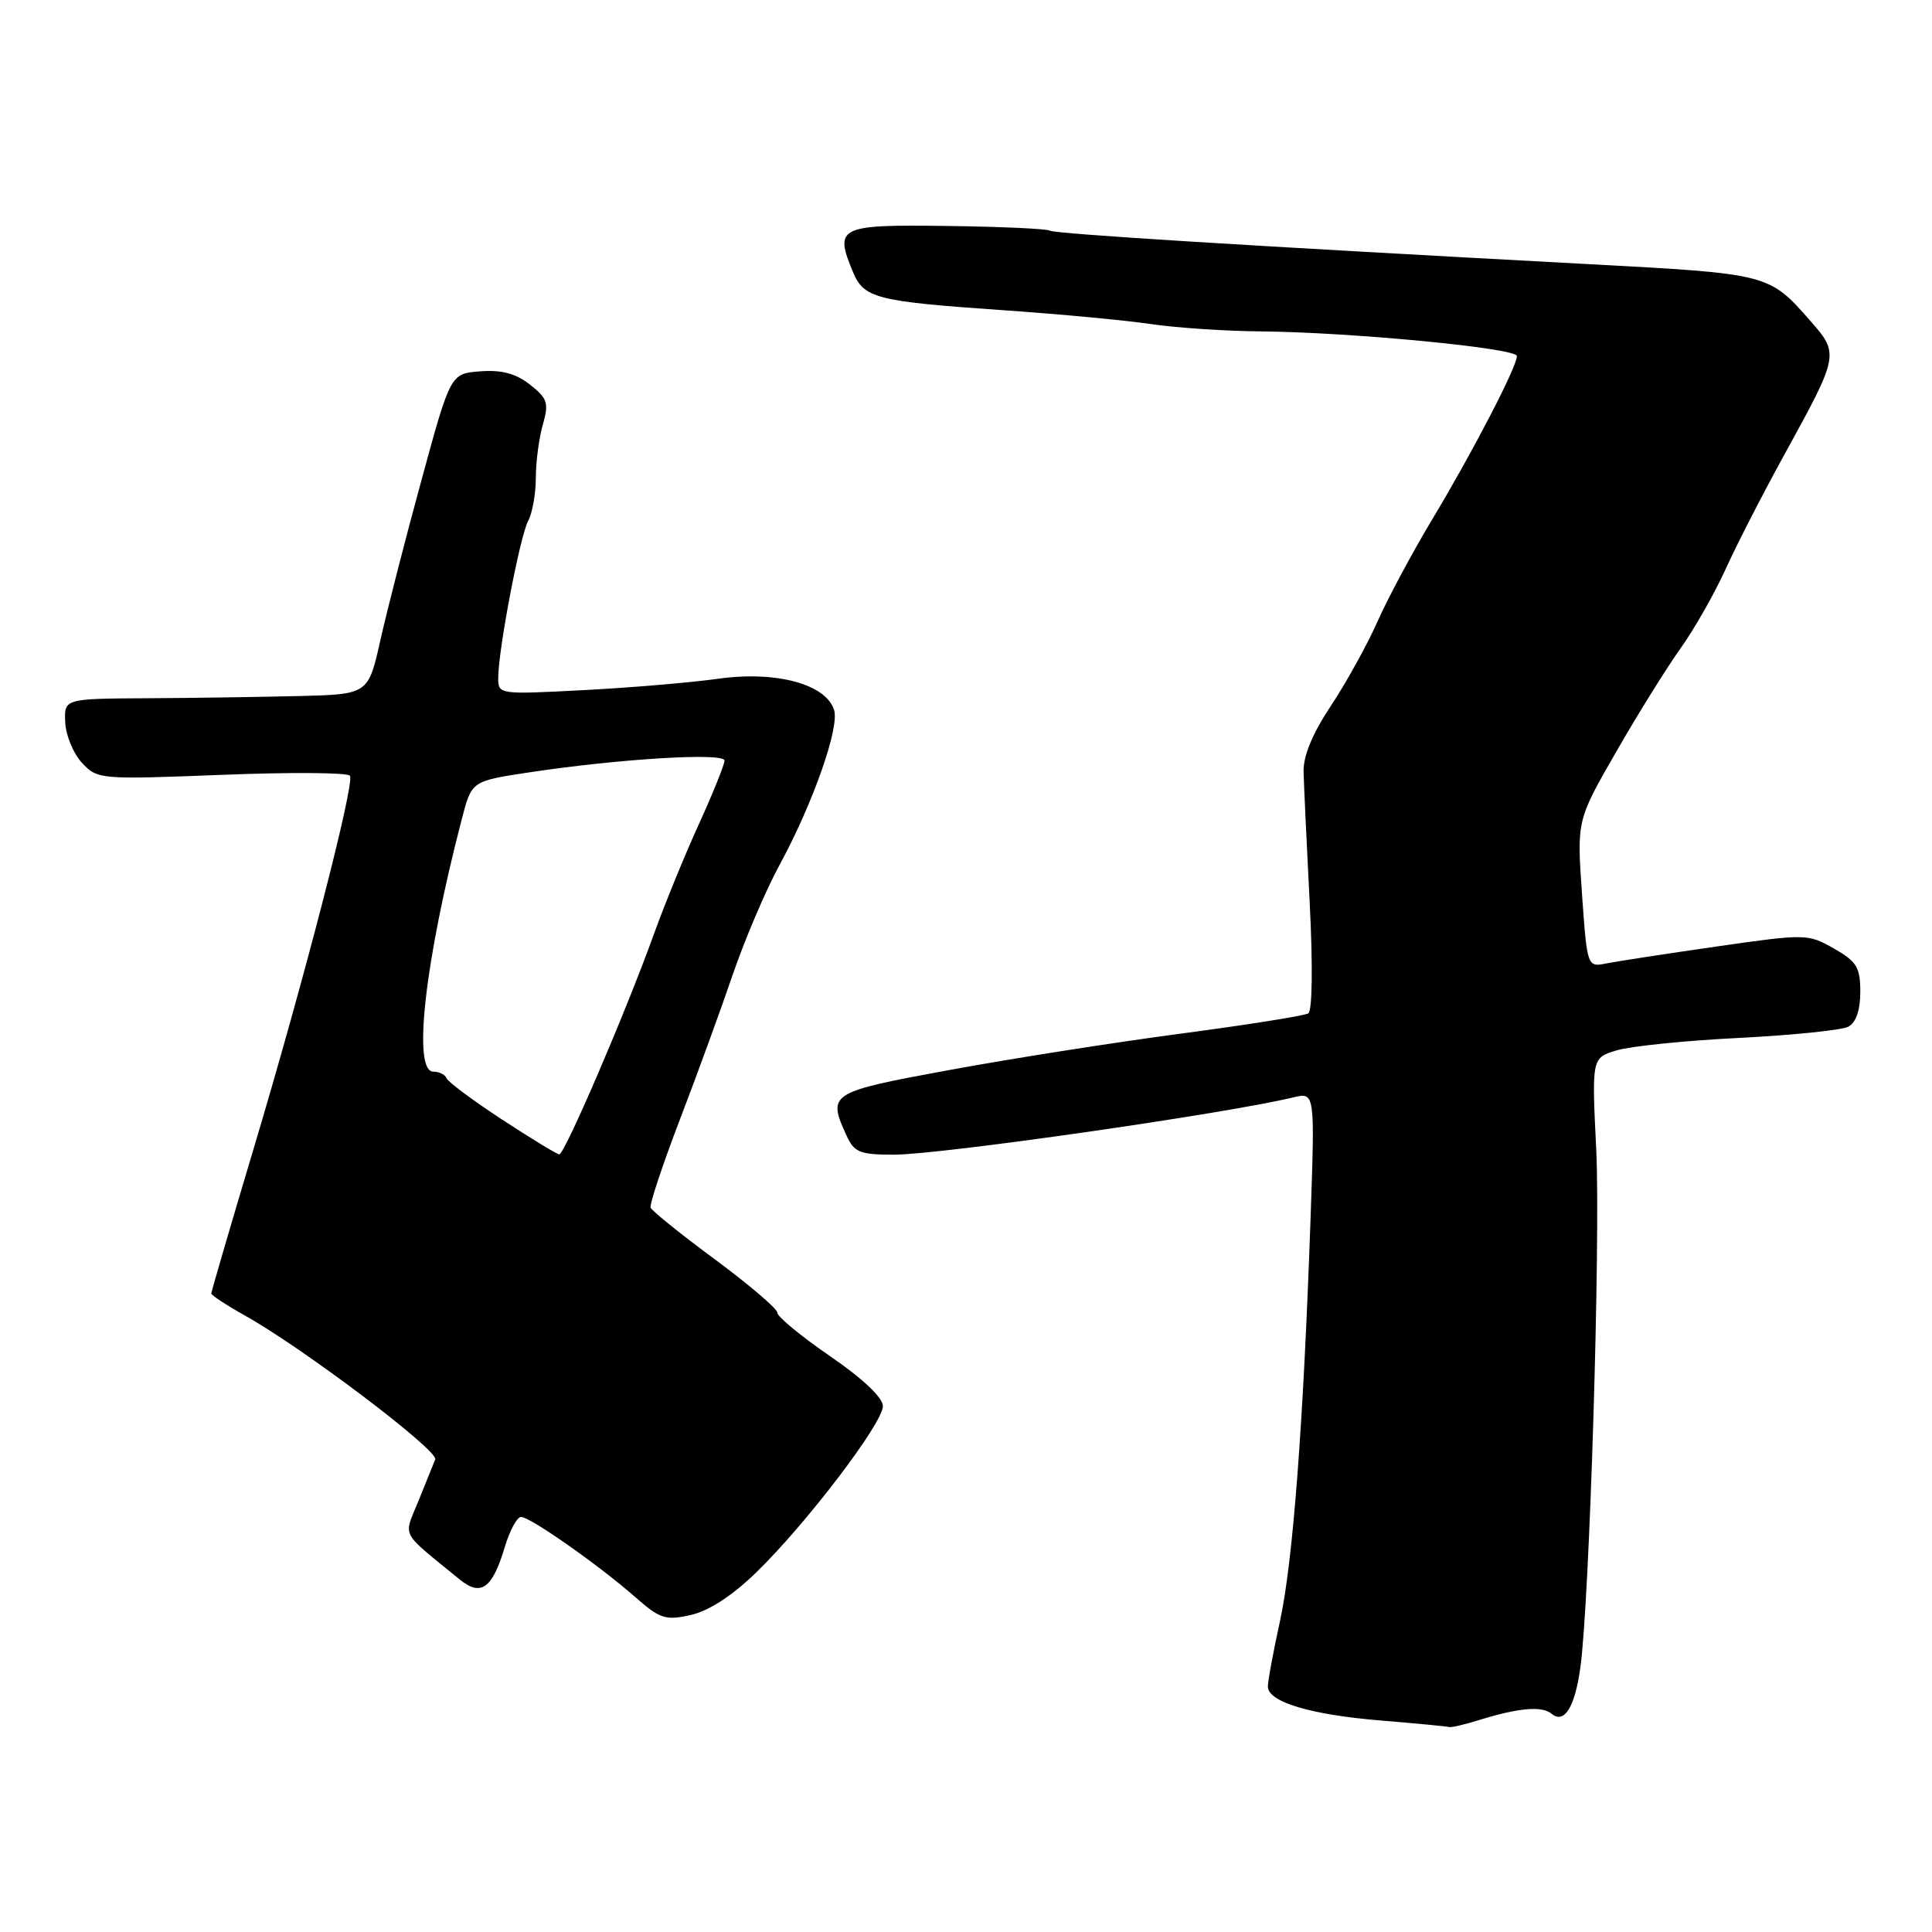<?xml version="1.0" encoding="UTF-8" standalone="no"?>
<!DOCTYPE svg PUBLIC "-//W3C//DTD SVG 1.1//EN" "http://www.w3.org/Graphics/SVG/1.1/DTD/svg11.dtd" >
<svg xmlns="http://www.w3.org/2000/svg" xmlns:xlink="http://www.w3.org/1999/xlink" version="1.1" viewBox="0 0 256 256">
 <g >
 <path fill="currentColor"
d=" M 196.01 227.91 C 201.24 226.29 204.32 226.02 205.59 227.08 C 207.27 228.47 208.67 226.24 209.40 221.00 C 210.63 212.25 212.09 164.33 211.51 152.34 C 210.91 140.18 210.91 140.18 214.21 139.18 C 216.02 138.63 223.32 137.88 230.42 137.53 C 237.53 137.17 244.06 136.50 244.92 136.04 C 245.93 135.50 246.50 133.84 246.50 131.44 C 246.50 128.18 246.03 127.41 243.00 125.68 C 239.56 123.73 239.28 123.72 227.50 125.41 C 220.90 126.36 214.33 127.37 212.90 127.65 C 210.31 128.17 210.31 128.17 209.62 118.43 C 208.94 108.68 208.94 108.68 214.17 99.59 C 217.04 94.59 220.88 88.43 222.69 85.90 C 224.50 83.37 227.18 78.64 228.66 75.40 C 230.13 72.15 233.69 65.22 236.57 60.00 C 243.67 47.09 243.71 46.88 239.90 42.54 C 234.39 36.27 234.46 36.28 210.50 35.00 C 165.74 32.60 139.79 30.99 139.11 30.56 C 138.70 30.31 132.54 30.03 125.43 29.94 C 111.15 29.75 110.54 30.05 113.00 35.99 C 114.46 39.53 116.02 39.93 133.00 41.11 C 140.43 41.62 149.20 42.45 152.50 42.94 C 155.80 43.43 162.32 43.87 167.00 43.91 C 179.02 44.02 201.00 46.13 201.00 47.18 C 201.00 48.59 195.18 59.82 189.86 68.68 C 187.16 73.17 183.85 79.35 182.50 82.41 C 181.14 85.47 178.37 90.48 176.34 93.54 C 173.89 97.23 172.67 100.19 172.73 102.30 C 172.78 104.06 173.14 111.85 173.54 119.61 C 173.97 127.95 173.89 133.95 173.35 134.28 C 172.85 134.59 165.25 135.80 156.47 136.96 C 147.69 138.12 133.87 140.29 125.76 141.79 C 109.89 144.71 109.62 144.88 112.16 150.45 C 113.18 152.70 113.93 153.00 118.44 153.00 C 124.59 153.00 162.32 147.59 171.37 145.41 C 174.24 144.72 174.24 144.72 173.65 161.61 C 172.70 188.76 171.32 206.97 169.60 214.82 C 168.72 218.84 168.00 222.73 168.00 223.47 C 168.00 225.52 173.63 227.21 183.00 227.98 C 187.68 228.37 191.73 228.75 192.01 228.84 C 192.29 228.93 194.09 228.51 196.01 227.91 Z  M 100.24 208.32 C 106.87 201.87 117.00 188.56 116.99 186.31 C 116.99 185.20 114.30 182.65 109.99 179.70 C 106.15 177.06 103.00 174.47 103.00 173.94 C 103.00 173.42 99.29 170.25 94.75 166.89 C 90.21 163.54 86.37 160.44 86.21 160.02 C 86.05 159.59 87.79 154.35 90.08 148.37 C 92.37 142.39 95.53 133.73 97.10 129.12 C 98.68 124.50 101.46 117.98 103.29 114.62 C 107.72 106.46 111.26 96.41 110.52 94.07 C 109.44 90.65 102.84 88.87 95.22 89.93 C 91.52 90.45 83.44 91.13 77.25 91.45 C 66.05 92.03 66.00 92.03 66.02 89.77 C 66.05 85.97 68.90 71.05 69.98 69.03 C 70.54 67.99 71.00 65.41 71.00 63.31 C 71.00 61.21 71.42 58.03 71.93 56.26 C 72.75 53.40 72.55 52.79 70.23 50.97 C 68.37 49.50 66.47 48.99 63.66 49.20 C 59.70 49.50 59.70 49.50 55.88 63.50 C 53.77 71.20 51.32 80.76 50.42 84.75 C 48.80 92.00 48.80 92.00 39.65 92.23 C 34.62 92.35 25.55 92.49 19.50 92.52 C 8.50 92.58 8.50 92.58 8.64 95.71 C 8.72 97.44 9.72 99.85 10.86 101.08 C 12.91 103.28 13.25 103.30 29.42 102.67 C 38.48 102.31 46.11 102.36 46.37 102.79 C 47.02 103.84 40.38 129.56 33.60 152.23 C 30.52 162.52 28.00 171.15 28.00 171.39 C 28.00 171.63 30.01 172.95 32.46 174.32 C 40.19 178.64 58.13 192.21 57.67 193.38 C 57.42 194.00 56.42 196.48 55.44 198.90 C 53.46 203.81 52.88 202.72 60.94 209.31 C 63.73 211.58 65.24 210.49 66.88 205.01 C 67.54 202.81 68.51 201.00 69.04 201.00 C 70.25 201.00 79.35 207.39 84.16 211.61 C 87.46 214.51 88.18 214.75 91.55 213.99 C 93.94 213.45 97.06 211.42 100.24 208.32 Z  M 66.50 148.33 C 62.65 145.81 59.35 143.35 59.17 142.87 C 58.98 142.39 58.20 142.00 57.42 142.00 C 54.63 142.00 56.29 127.35 61.20 108.50 C 62.50 103.50 62.50 103.50 70.00 102.36 C 82.01 100.54 96.00 99.69 96.00 100.78 C 96.00 101.31 94.48 105.08 92.63 109.15 C 90.77 113.22 88.09 119.77 86.67 123.71 C 82.92 134.12 74.80 153.01 74.10 152.96 C 73.77 152.93 70.35 150.85 66.50 148.33 Z "/>
</g>
</svg>